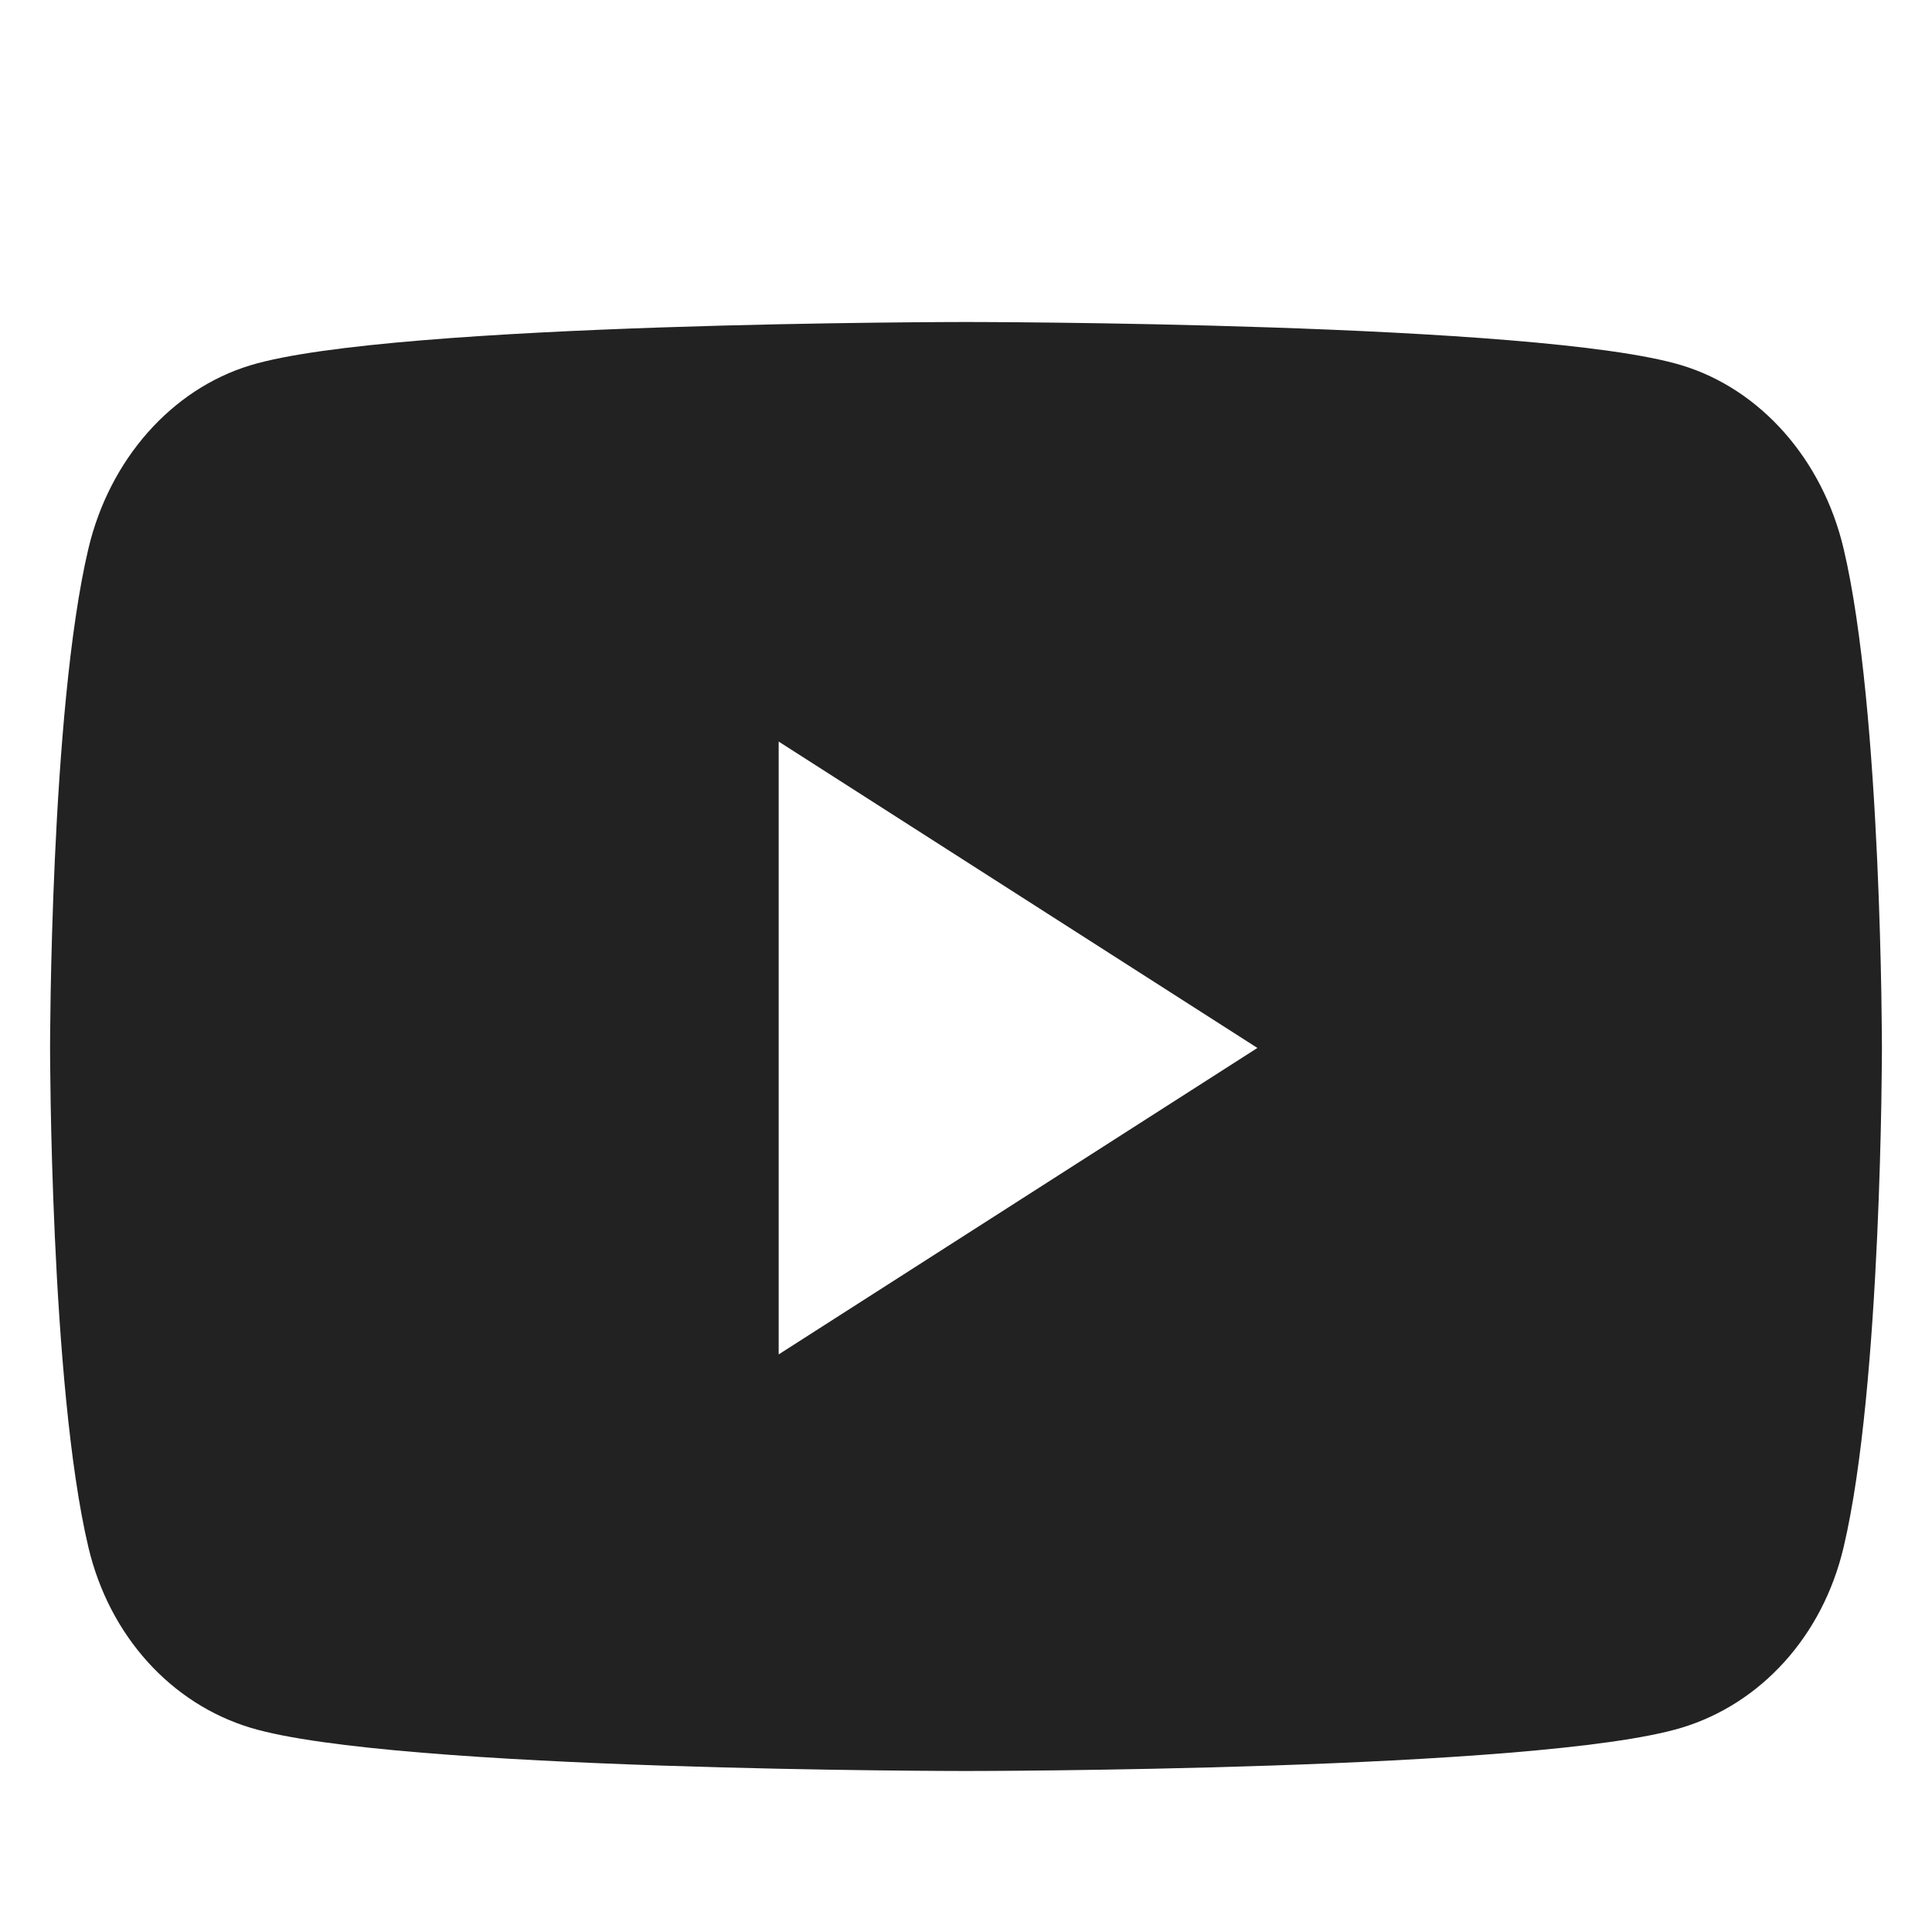 <svg width="24" height="24" viewBox="0 0 24 24" fill="none" xmlns="http://www.w3.org/2000/svg">
<path d="M22.902 6.816C22.641 5.708 21.87 4.835 20.891 4.538C19.116 4 12 4 12 4C12 4 4.884 4 3.11 4.538C2.131 4.835 1.36 5.708 1.098 6.816C0.622 8.826 0.622 13.018 0.622 13.018C0.622 13.018 0.622 17.211 1.098 19.22C1.36 20.329 2.131 21.165 3.11 21.462C4.884 22 12 22 12 22C12 22 19.116 22 20.891 21.462C21.87 21.165 22.641 20.329 22.902 19.22C23.378 17.211 23.378 13.018 23.378 13.018C23.378 13.018 23.378 8.826 22.902 6.816ZM9.673 16.825V9.212L15.62 13.018L9.673 16.825Z" fill="#222222"/>
</svg>
